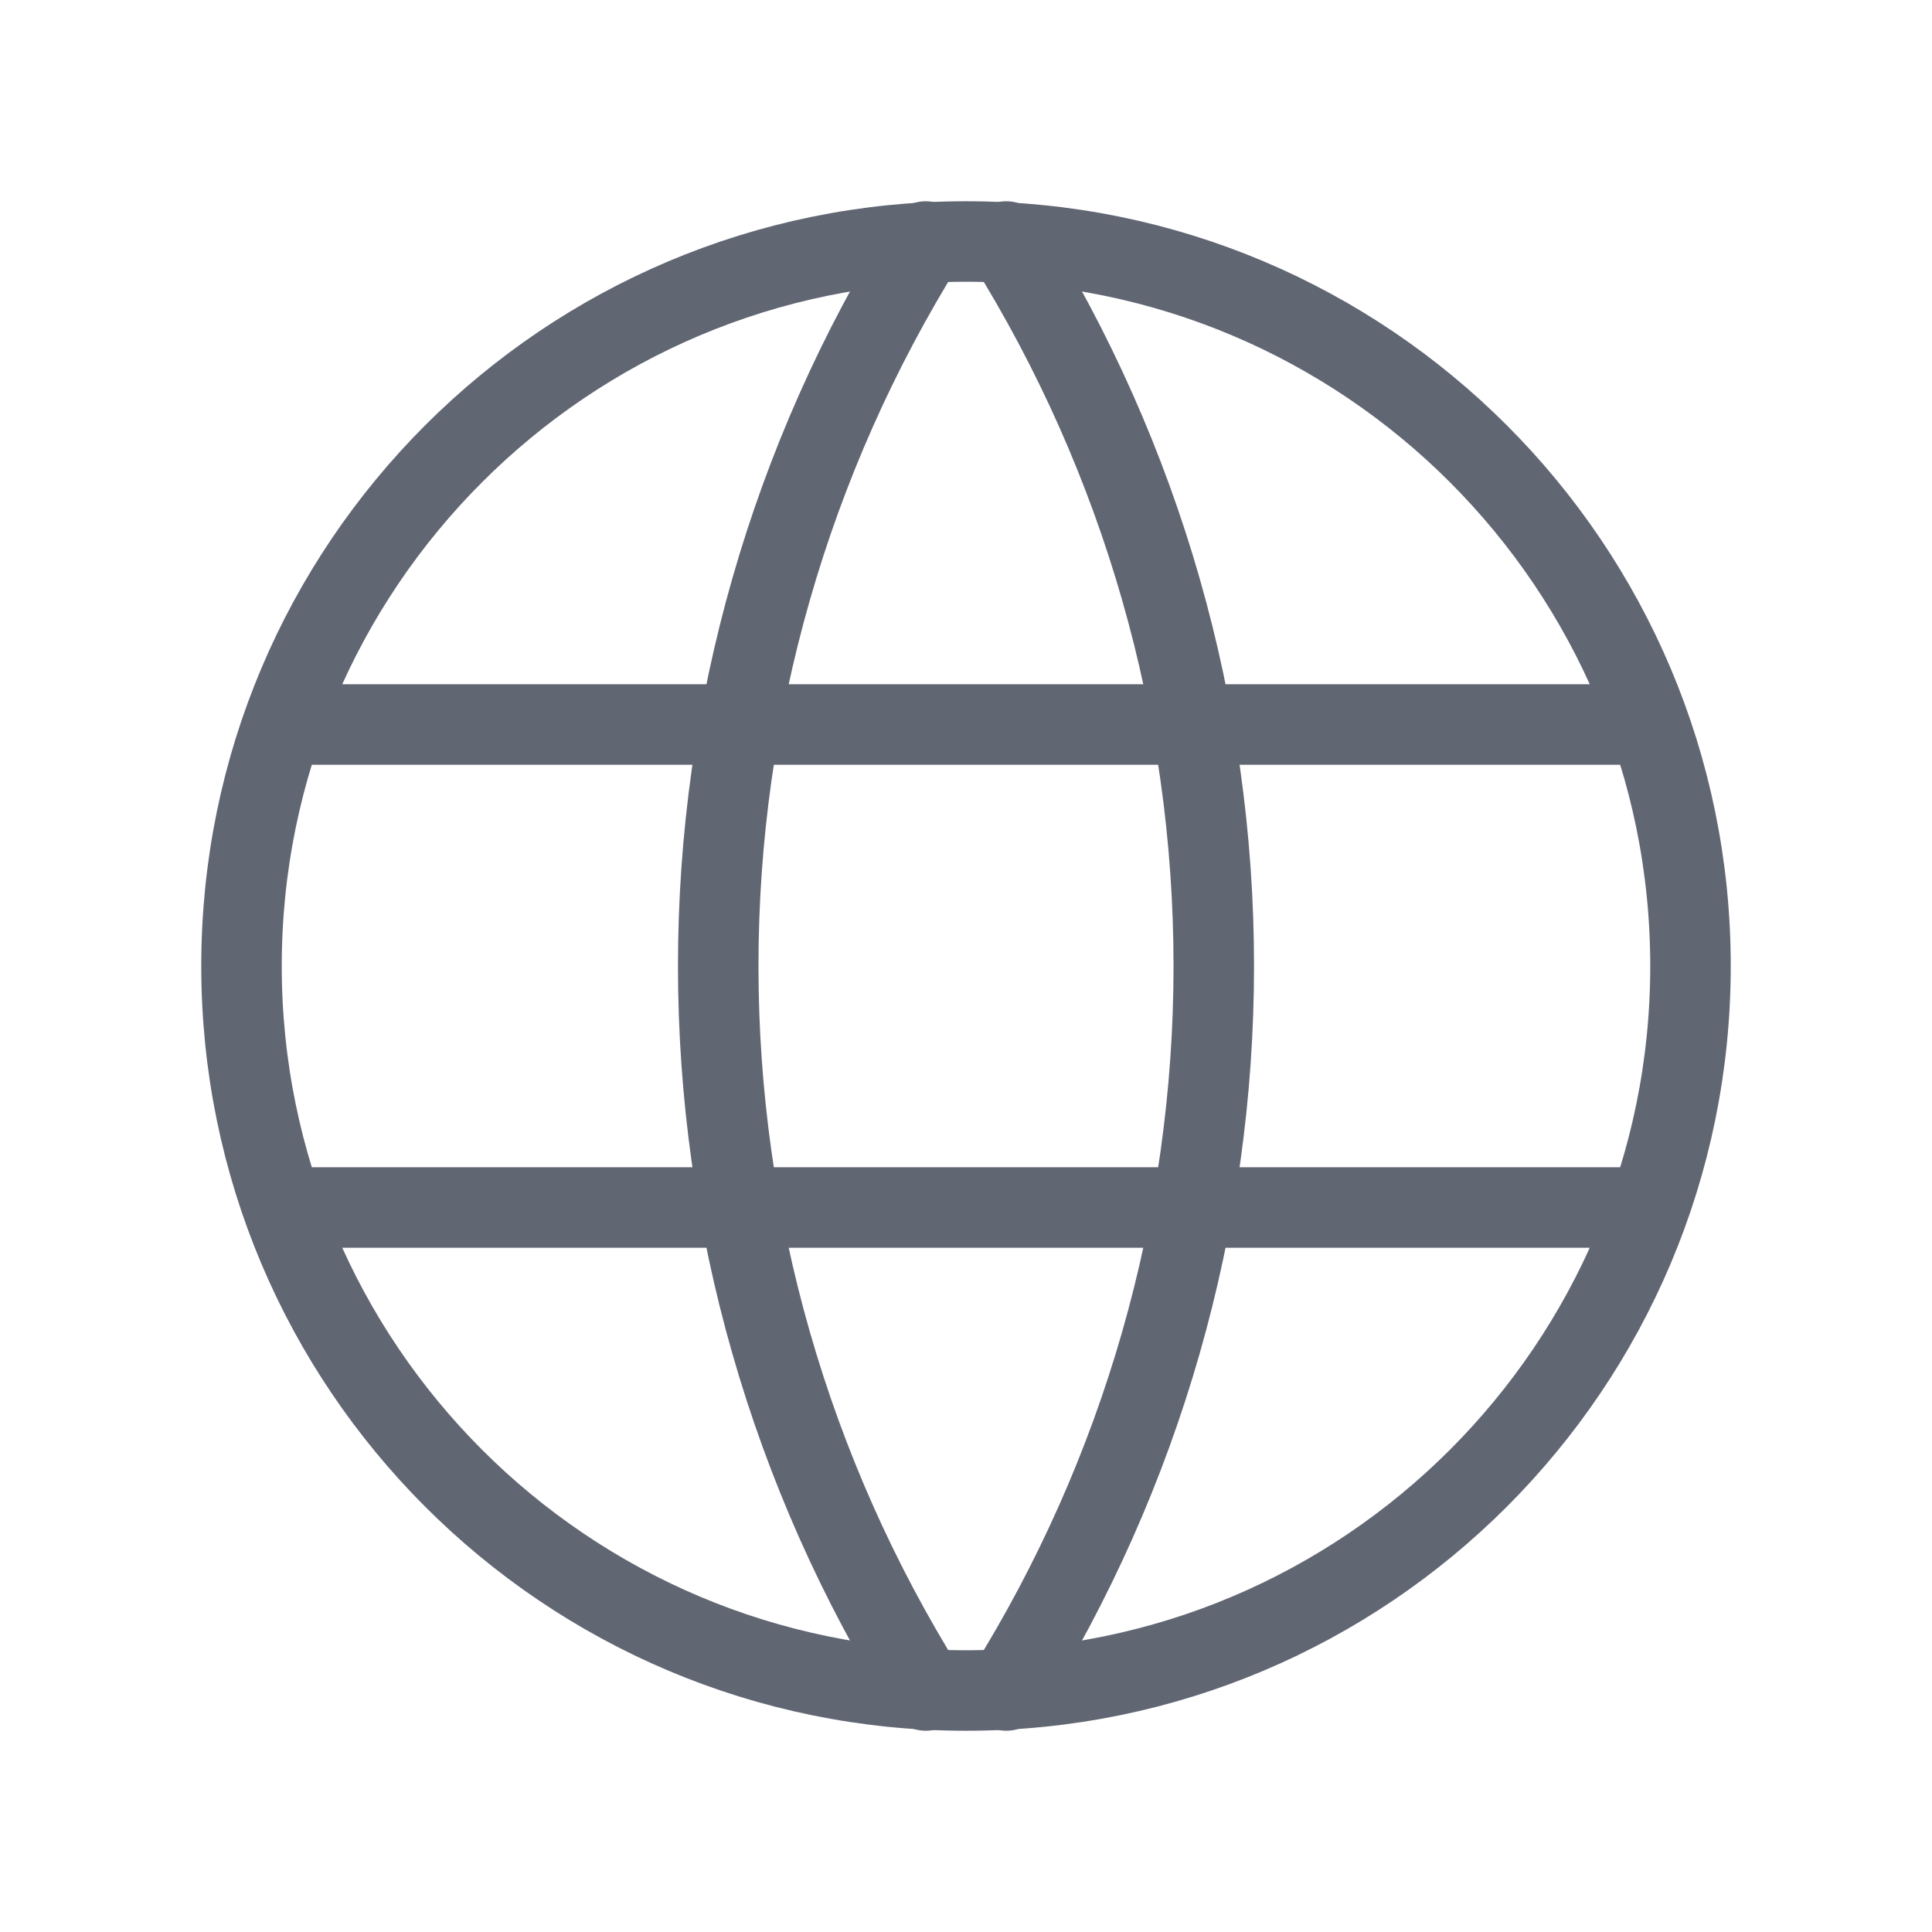 <svg width="24" height="24" viewBox="0 0 24 24" fill="none" xmlns="http://www.w3.org/2000/svg">
<g clip-path="url(#clip0_1058_7973)">
<path d="M12 21C16.971 21 21 16.971 21 12C21 7.029 16.971 3 12 3C7.029 3 3 7.029 3 12C3 16.971 7.029 21 12 21Z" stroke="#616673" stroke-linecap="round" stroke-linejoin="round"/>
<path d="M3.6 9H20.4" stroke="#616673" stroke-linecap="round" stroke-linejoin="round"/>
<path d="M3.6 15H20.4" stroke="#616673" stroke-linecap="round" stroke-linejoin="round"/>
<path d="M11.5 3C9.815 5.7 8.922 8.818 8.922 12C8.922 15.182 9.815 18.3 11.5 21" stroke="#616673" stroke-linecap="round" stroke-linejoin="round"/>
<path d="M12.5 3C14.185 5.7 15.078 8.818 15.078 12C15.078 15.182 14.185 18.3 12.5 21" stroke="#616673" stroke-linecap="round" stroke-linejoin="round"/>
</g>
<defs>
<clipPath id="clip0_1058_7973">
<rect width="24" height="24" fill="white"/>
</clipPath>
</defs>
</svg>
